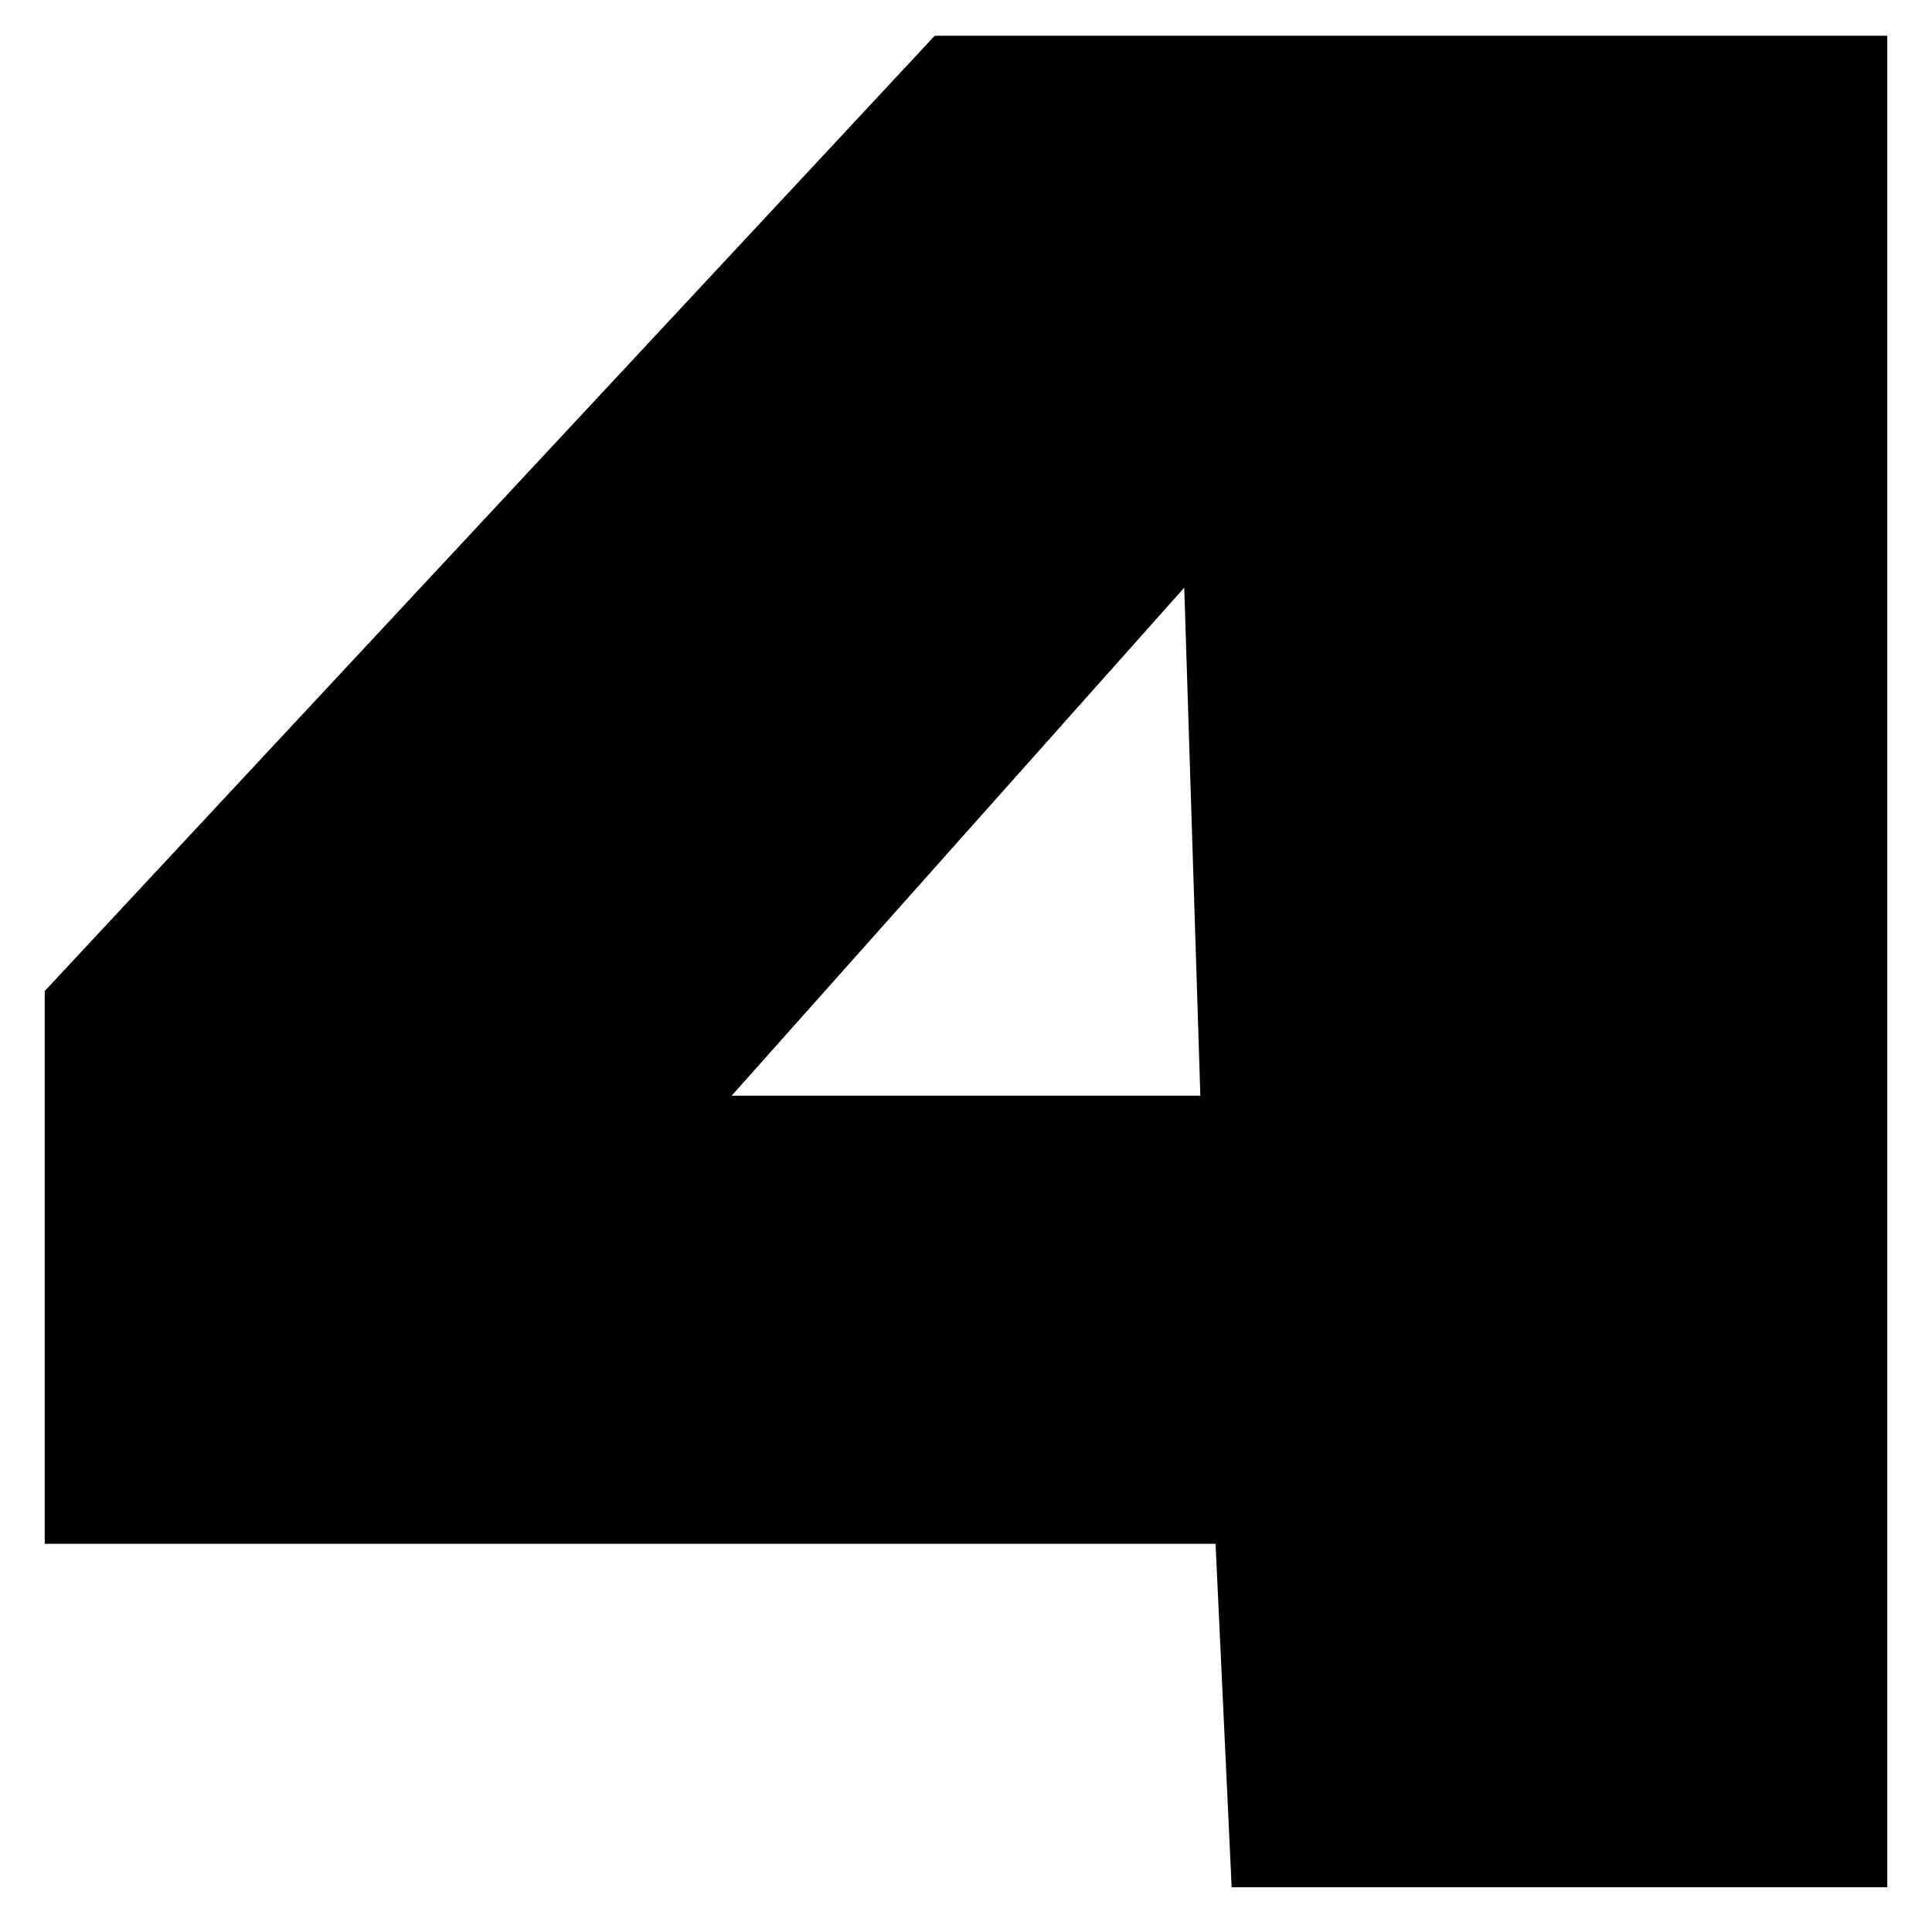 <svg version="1.2" xmlns="http://www.w3.org/2000/svg" viewBox="0 0 216 216" width="216" height="216"><style></style><path fill-rule="evenodd" d="m5 110.8l99.5-106.8h106.5v207h-73.3l-1.8-38.4h-130.9zm76.8 11.7h52.4l-1.8-56.8z"/></svg>